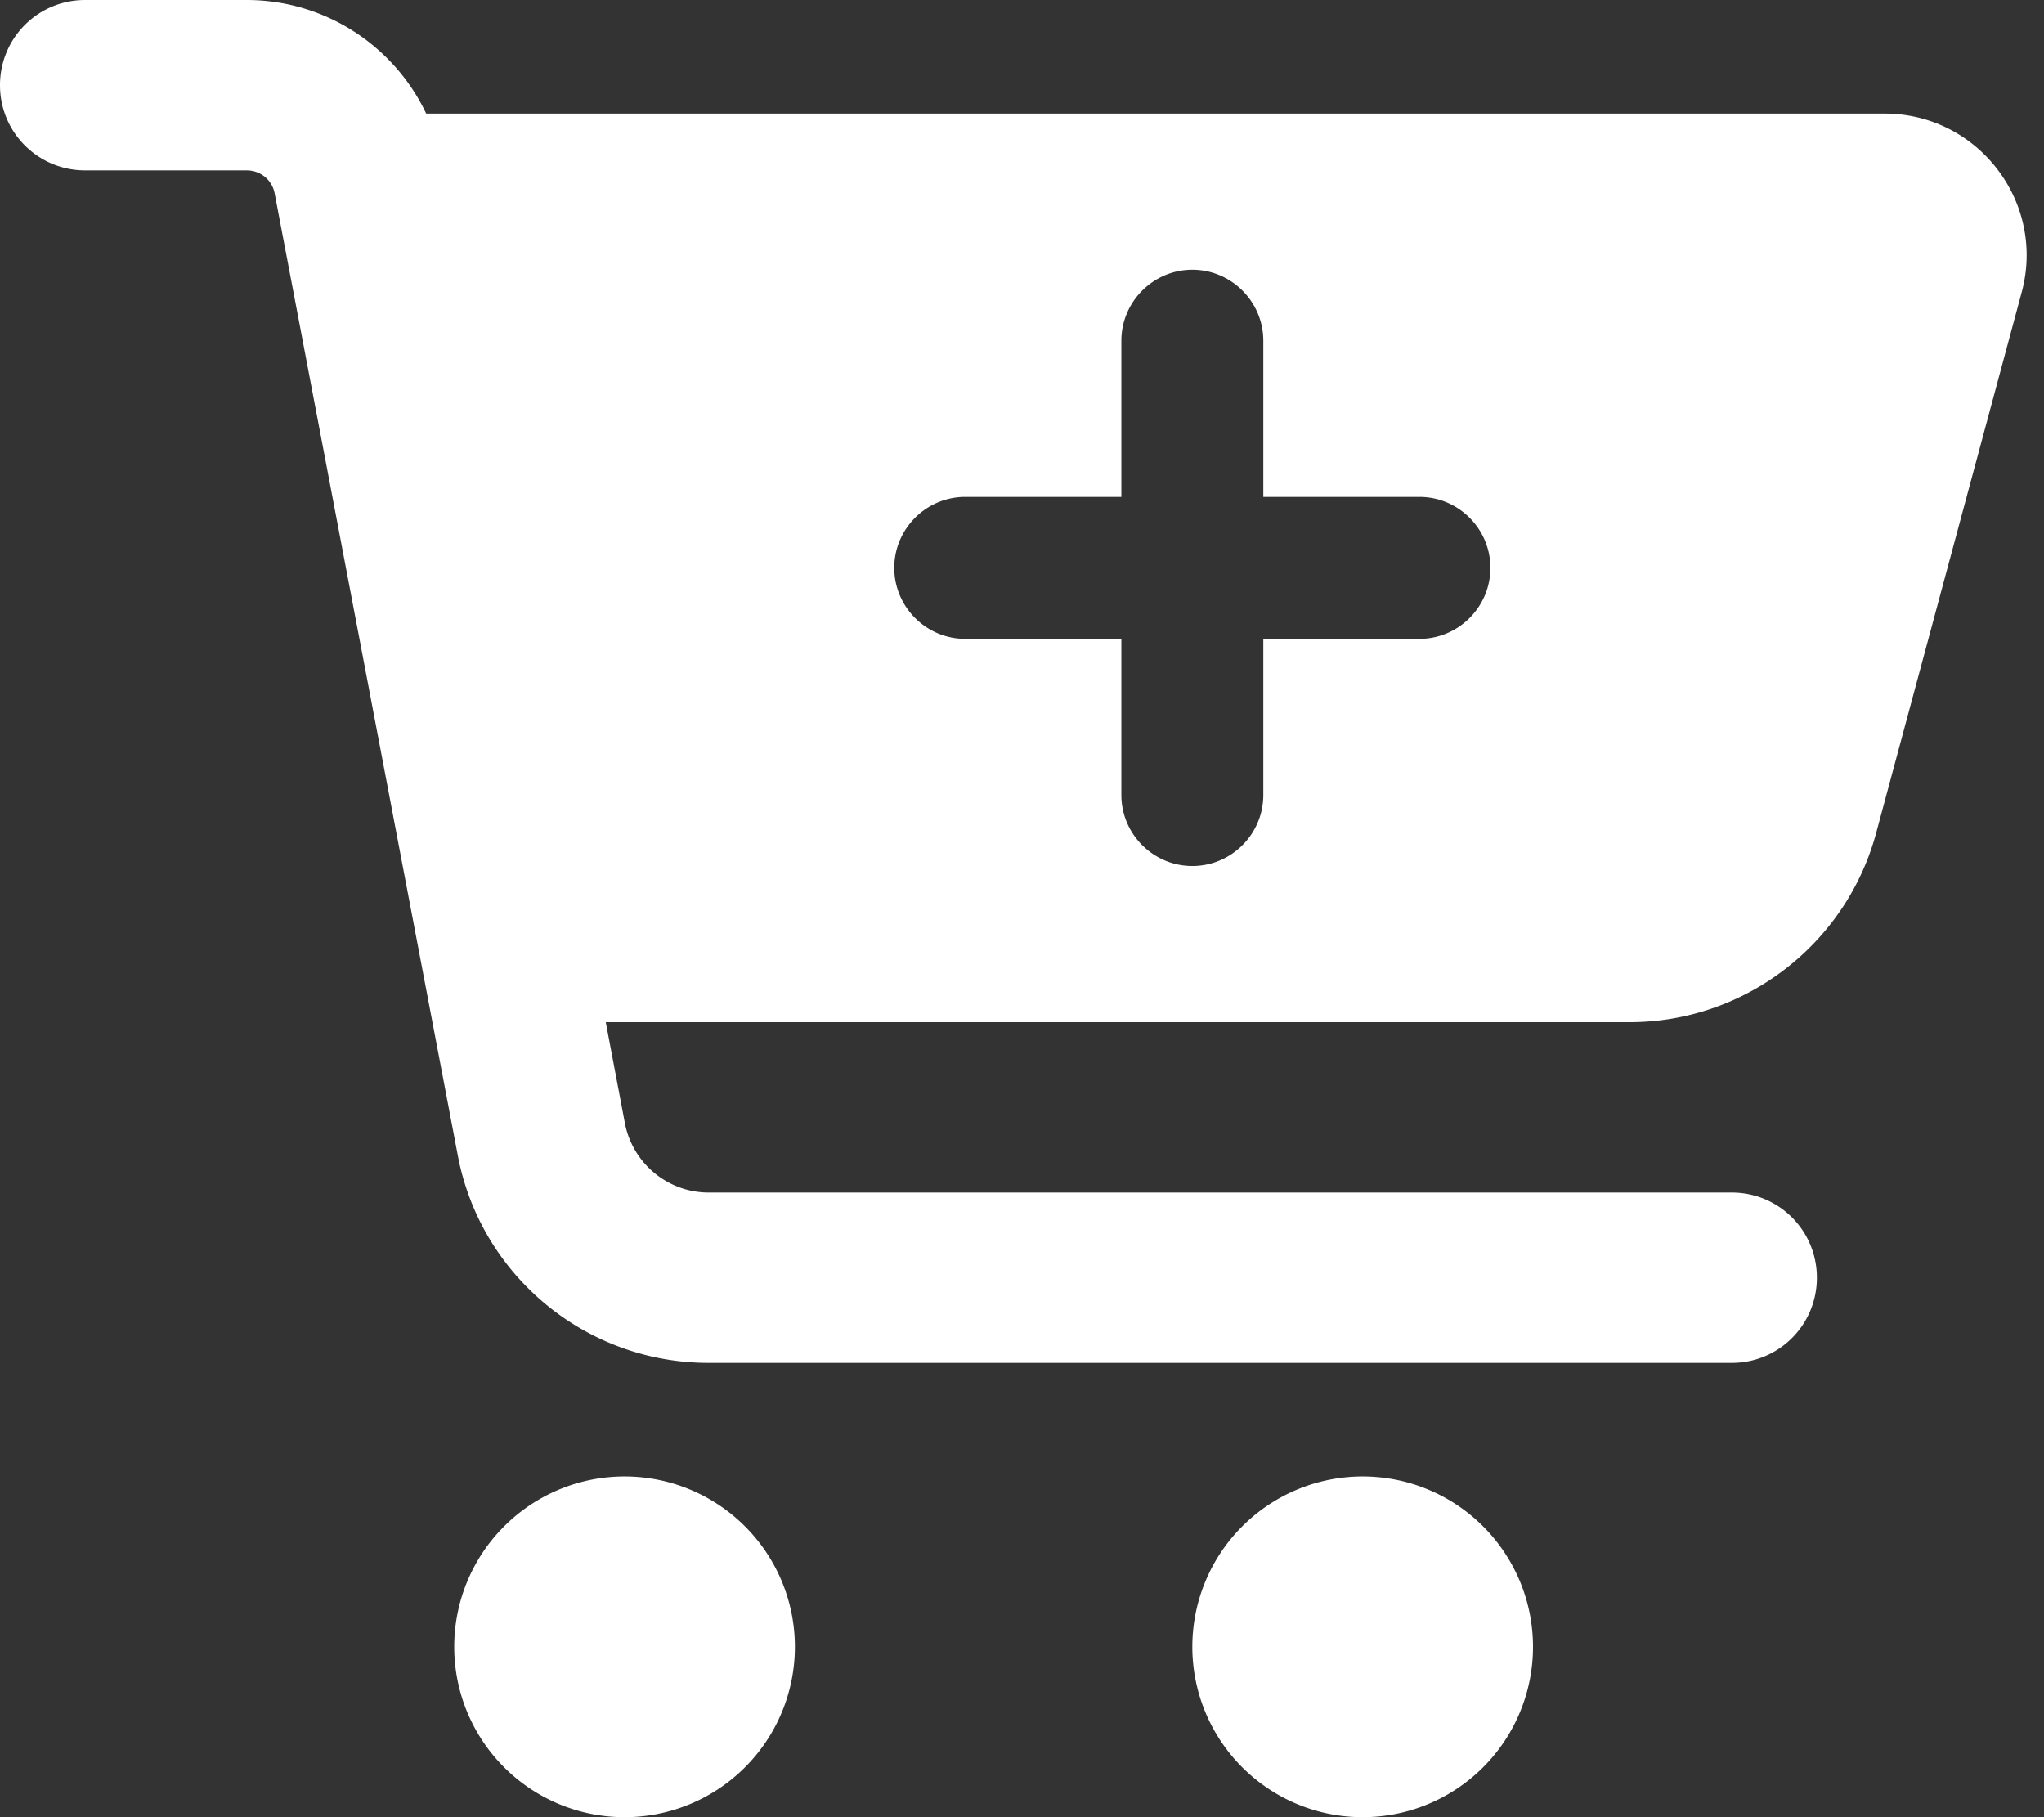 <svg xmlns="http://www.w3.org/2000/svg" viewBox="0 0 576 512">
  <rect x="0" y="0" width="576" height="512" fill="#333333" stroke="none"/>
  <!-- Font Awesome Free 6.5.1 by @fontawesome -  https://fontawesome.com License -  https://fontawesome.com/license/free
       Copyright 2024 Fonticons, Inc. -->
  <path fill="#ffffff"
        d="M 0 24
           C 0 10.7 10.7 0 24 0
           H 69.5
              c 22 0 41.5 12.8 50.6 32
           h 411
              c 26.3 0 45.5 25 38.6 50.4
           l -41 152.3
              c -8.5 31.4 -37 53.3 -69.5 53.3
           H 170.7
              l 5.4 28.5
              c 2.2 11.3 12.1 19.5 23.6 19.5
           H 488
              c 13.3 0 24 10.7 24 24
              s -10.7 24 -24 24
           H 199.7
              c -34.6 0 -64.3 -24.6 -70.7 -58.5
           L 77.4 54.5
              c -.7 -3.8 -4 -6.5 -7.9 -6.5
           H 24
              C 10.7 48 0 37.3 0 24
           z
           M 128 464
              a 48 48 0 1 1 96 0
              a 48 48 0 1 1 -96 0
           z
           M 384 416
              a 48 48 0 1 1 0 96
              a 48 48 0 1 1 0 -96
           z
           M 252 160
              c 0 11 9 20 20 20
              h 44
              v 44
              c 0 11 9 20 20 20
              s 20 -9 20 -20
           V 180
              h 44
              c 11 0 20 -9 20 -20
              s -9 -20 -20 -20
           H 356
              V 96
              c 0 -11 -9 -20 -20 -20
              s -20 9 -20 20
           v 44
              H 272
              c -11 0 -20 9 -20 20
           z"
  />
</svg>